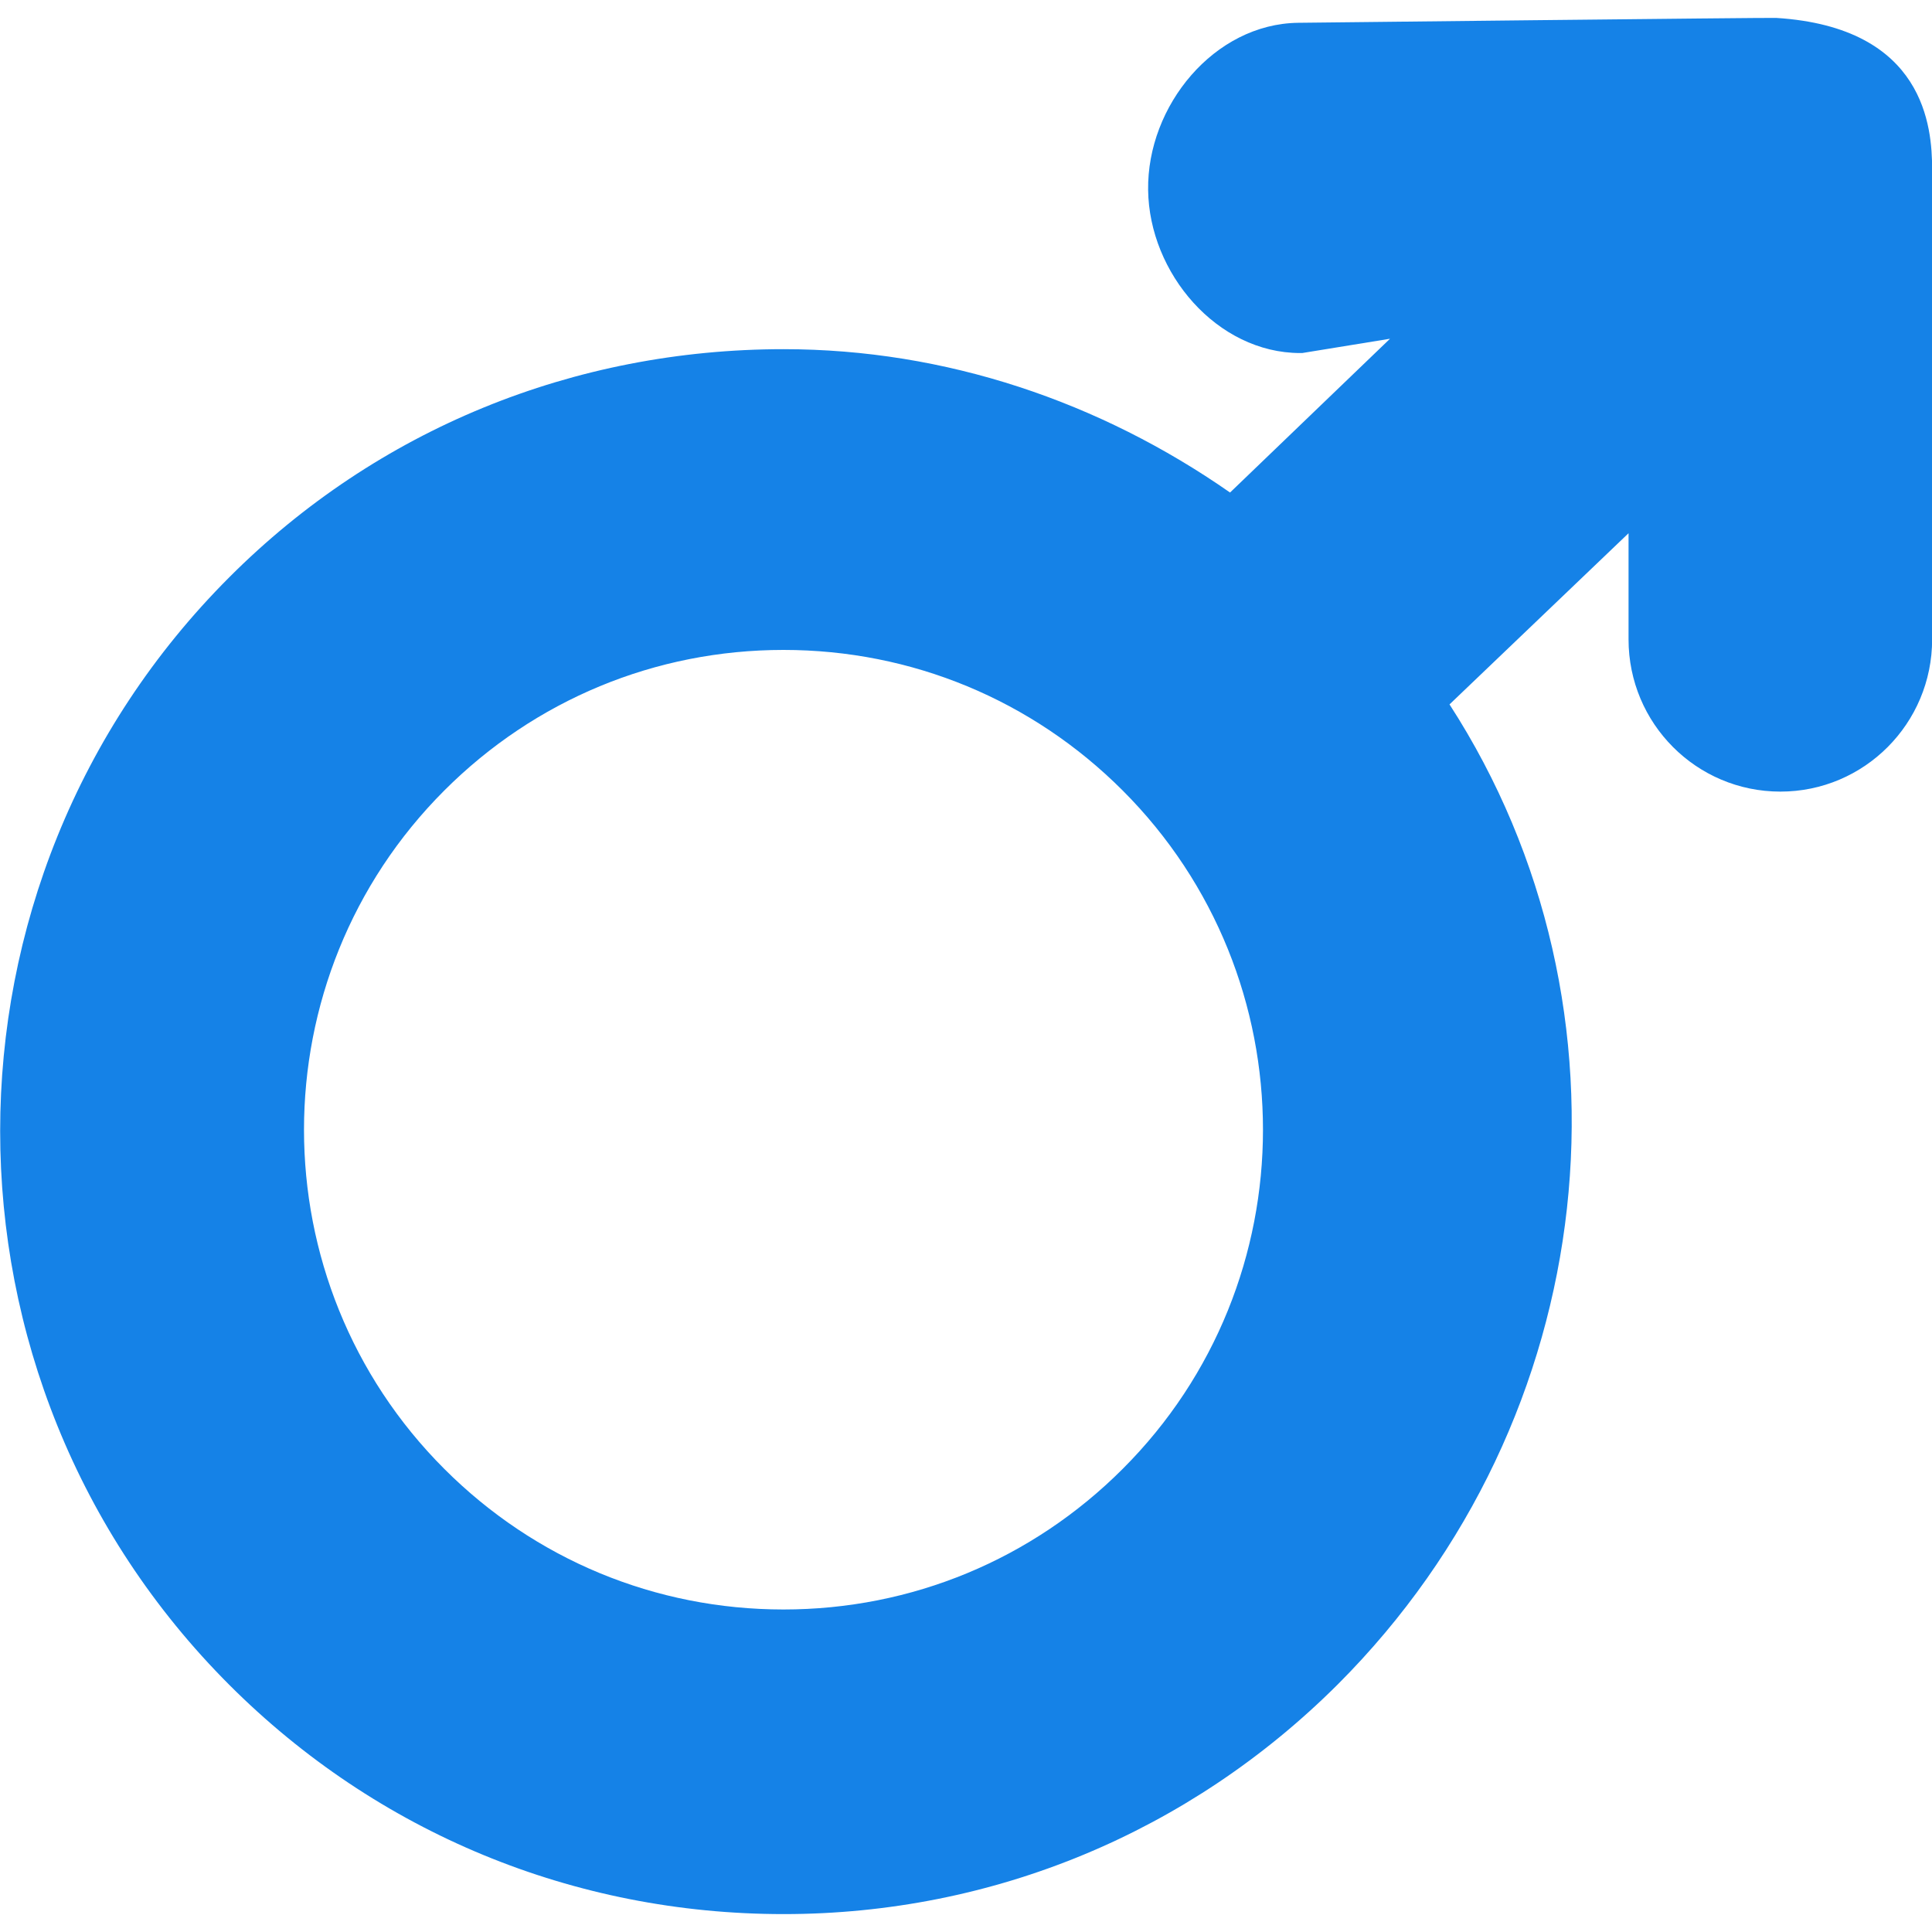 <svg width="15" height="15" viewBox="0 0 15 15" fill="none" xmlns="http://www.w3.org/2000/svg">
<g clip-path="url(#clip0)">
<path d="M13.789 0.139C13.736 0.136 10.079 0.177 10.079 0.177C9.427 0.185 8.905 0.822 8.914 1.475C8.922 2.121 9.45 2.741 10.095 2.741C10.1 2.741 10.105 2.741 10.11 2.741L10.792 2.63L9.55 3.824C8.539 3.119 7.342 2.711 6.084 2.711C4.458 2.711 2.93 3.331 1.781 4.481C-0.592 6.854 -0.592 10.709 1.781 13.082C2.93 14.231 4.458 14.861 6.084 14.861C7.71 14.861 9.237 14.225 10.387 13.077C12.45 11.013 12.778 7.826 11.254 5.469L12.644 4.14V4.964C12.644 5.617 13.171 6.146 13.823 6.146C14.474 6.146 15.001 5.617 15.001 4.964V1.31C15 0.995 14.949 0.211 13.789 0.139ZM8.716 11.405C8.013 12.108 7.078 12.496 6.083 12.496C5.088 12.496 4.153 12.108 3.45 11.405C1.997 9.953 1.997 7.59 3.45 6.137C4.153 5.434 5.088 5.046 6.083 5.046C7.078 5.046 8.013 5.434 8.716 6.137C10.169 7.59 10.169 9.954 8.716 11.405Z" fill="#1582E7"/>
</g>
<defs>
<clipPath id="clip0">
<rect width="15" height="15.001" fill="white"/>
</clipPath>
</defs>
</svg>
